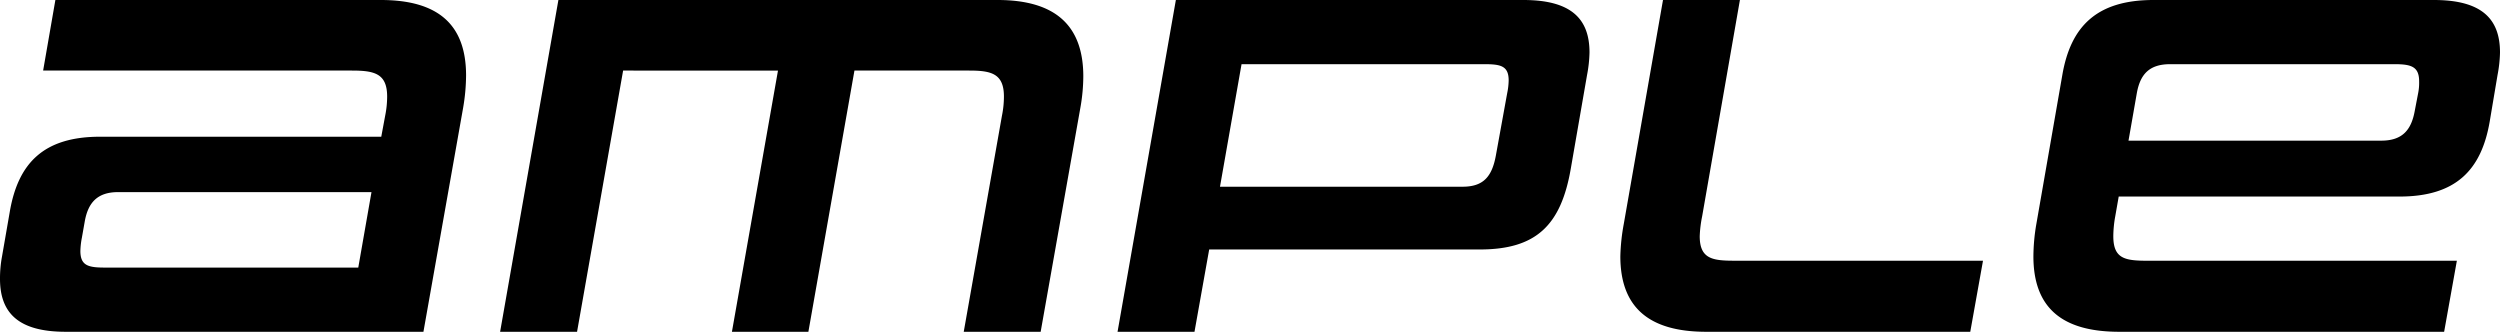 <svg xmlns="http://www.w3.org/2000/svg" viewBox="0 0 332.201 44.087" class="ample-logo"><g class="amp"><path d="M8.727,44.087C2.475,44.087,0,41.612,0,37.055a15.964,15.964,0,0,1,.26-2.931L1.3,28.132c1.108-6.448,4.493-9.964,11.983-9.964h37.38l.52-2.8a12.851,12.851,0,0,0,.261-2.54c0-3.06-1.693-3.451-4.689-3.451H5.731L7.359,0H50.6c7.684,0,11.332,3.321,11.332,10.028a26.225,26.225,0,0,1-.392,4.3L56.266,44.087ZM49.363,25.528H15.7c-2.736,0-3.972,1.367-4.428,3.841l-.391,2.215a10.382,10.382,0,0,0-.2,1.759c0,1.953,1.043,2.213,3.256,2.213h33.67Z"/><path d="M128.062,44.087l5.079-28.719a12.851,12.851,0,0,0,.261-2.54c0-3.06-1.693-3.451-4.624-3.451H113.539l-6.121,34.71H97.259l6.12-34.71H82.8l-6.12,34.71H66.456L74.2,0h58.35c7.751,0,11.4,3.45,11.4,10.157a24.265,24.265,0,0,1-.391,4.168l-5.275,29.762Z"/><path d="M160.678,33.147l-1.953,10.94H148.5L156.249,0h46.174c6.252,0,8.791,2.409,8.791,6.968a17.517,17.517,0,0,1-.326,3l-2.149,12.372c-1.3,7.62-4.624,10.811-12.112,10.811Zm39.6-20.775a9.069,9.069,0,0,0,.194-1.692c0-1.955-1.106-2.151-3.256-2.151H164.977l-2.865,16.282h32.235c2.736,0,3.908-1.3,4.428-4.167Z"/></g><path d="M226.712,44.087c-7.684,0-11.4-3.32-11.4-10.028a26.816,26.816,0,0,1,.456-4.3L220.98,0H231.2l-5.013,28.719a16.183,16.183,0,0,0-.327,2.669c0,3.06,1.759,3.256,4.691,3.256h32.951l-1.692,9.443Z"/><path d="M281.6,44.087c-7.748,0-11.4-3.32-11.4-10.028a26.048,26.048,0,0,1,.392-4.3l3.451-19.8C275.152,3.516,278.6,0,286.158,0h37.251c6.252,0,8.792,2.409,8.792,6.968a17.525,17.525,0,0,1-.327,3l-1.041,6.185c-1.108,6.447-4.5,9.964-11.983,9.964H281.535l-.456,2.606a15.082,15.082,0,0,0-.261,2.669c0,3.06,1.628,3.256,4.689,3.256h40.962l-1.692,9.443Zm39.726-31.715a6.951,6.951,0,0,0,.129-1.563c0-1.953-1.041-2.28-3.256-2.28H288.371c-2.733,0-3.972,1.3-4.428,3.843l-1.107,6.317h33.6c2.8,0,3.972-1.433,4.428-3.908Z"/></svg>